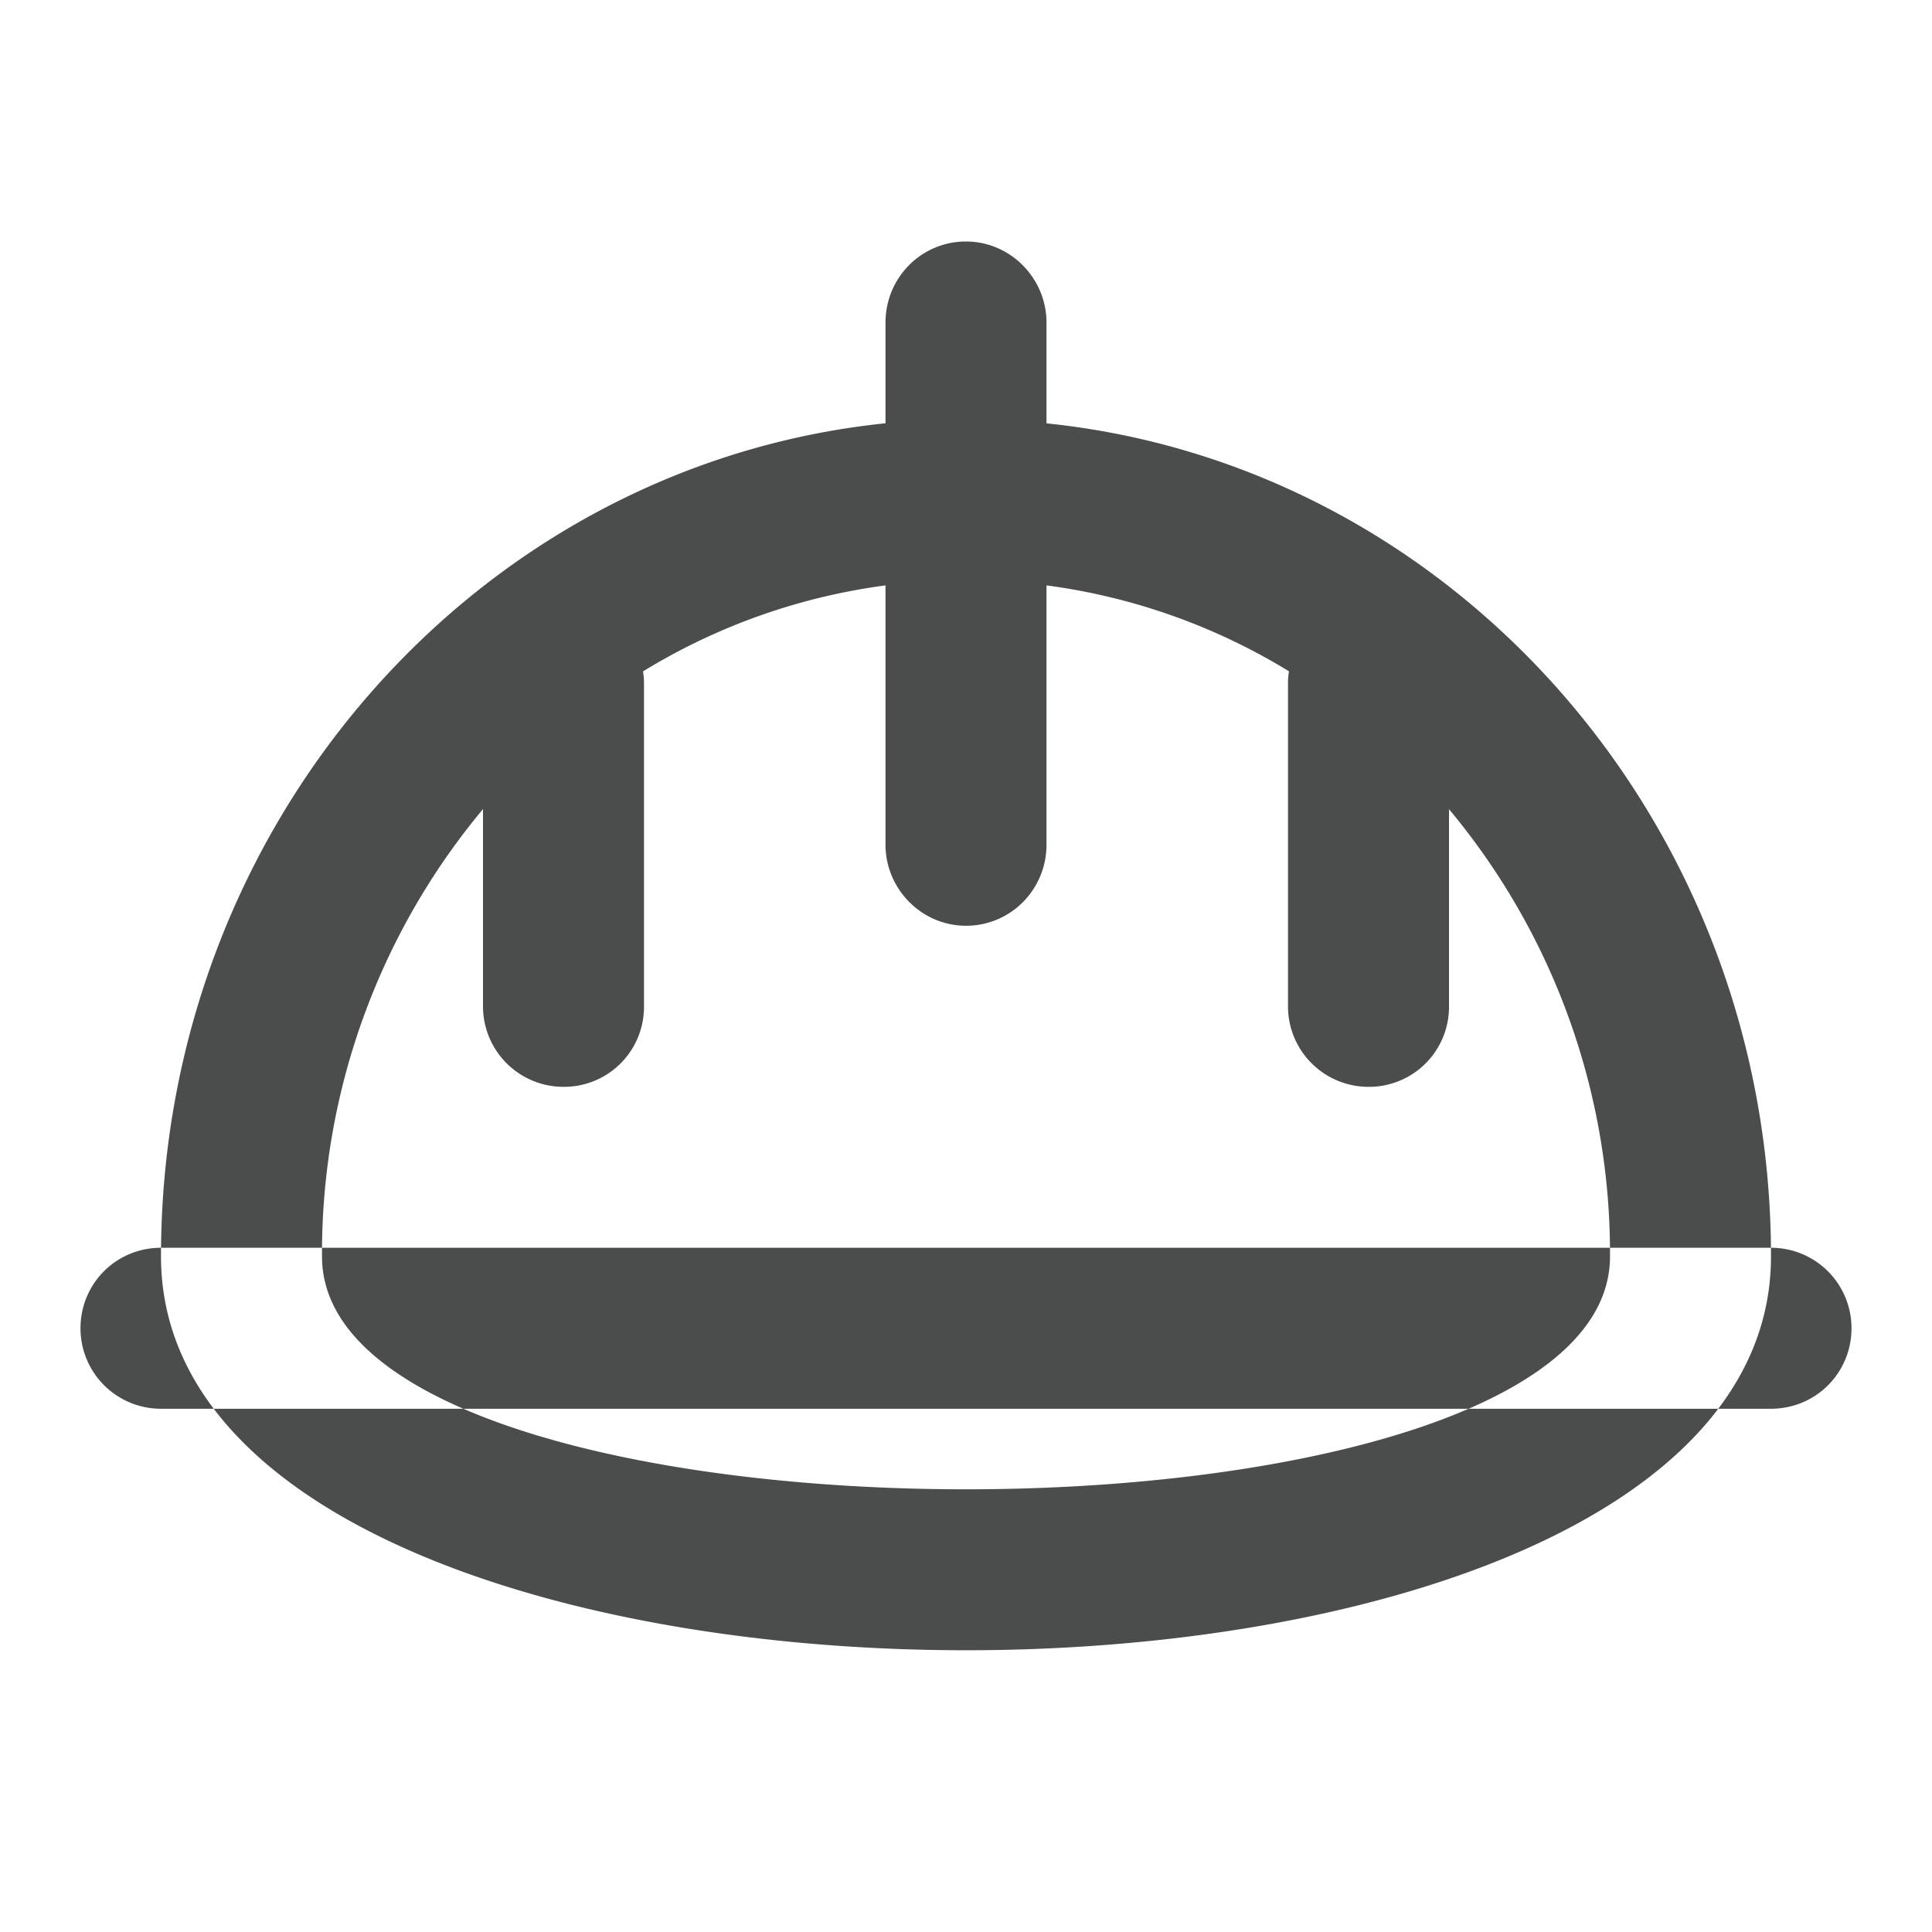 <?xml version="1.0" encoding="UTF-8" standalone="no"?>
<svg
   xmlns:dc="http://purl.org/dc/elements/1.1/"
   xmlns:cc="http://creativecommons.org/ns#"
   xmlns:rdf="http://www.w3.org/1999/02/22-rdf-syntax-ns#"
   xmlns:svg="http://www.w3.org/2000/svg"
   xmlns="http://www.w3.org/2000/svg"
   xmlns:sodipodi="http://sodipodi.sourceforge.net/DTD/sodipodi-0.dtd"
   xmlns:inkscape="http://www.inkscape.org/namespaces/inkscape"
   width="24"
   height="24"
   viewBox="0 0 24 24"
   version="1.1"
   id="svg4"
   sodipodi:docname="icon-technician-report2.svg"
   inkscape:version="0.92.2 (5c3e80d, 2017-08-06)">
  <defs
     id="defs8" />
  <sodipodi:namedview
     pagecolor="#ffffff"
     bordercolor="#666666"
     borderopacity="1"
     objecttolerance="10"
     gridtolerance="10"
     guidetolerance="10"
     inkscape:pageopacity="0"
     inkscape:pageshadow="2"
     inkscape:window-width="1479"
     inkscape:window-height="1227"
     id="namedview6"
     showgrid="false"
     inkscape:zoom="9.8333333"
     inkscape:cx="12"
     inkscape:cy="12"
     inkscape:window-x="4829"
     inkscape:window-y="421"
     inkscape:window-maximized="0"
     inkscape:current-layer="svg4" />
  <path
     d="M16.012 8.339A7.7 7.7 0 0 0 13 7.272v3.22c0 .557-.444 1.008-1 1.008-.552 0-1-.457-1-1.008v-3.22A7.7 7.7 0 0 0 7.988 8.34c.008.05.012.1.012.152v4.018a.993.993 0 0 1-1 .991 1 1 0 0 1-1-.99v-2.46a8.607 8.607 0 0 0-2 5.557c0 3.857 16 3.857 16 0a8.607 8.607 0 0 0-2-5.556v2.458a.993.993 0 0 1-1 .991 1 1 0 0 1-1-.99V8.49c0-.051.004-.102.012-.151zM13 5.259c5.061.521 9 4.963 9 10.348 0 6.524-20 6.524-20 0 0-5.385 3.939-9.827 9-10.349v-1.25C11 3.451 11.444 3 12 3c.552 0 1 .457 1 1.008v1.25zM1 16.5c0-.552.44-1 1.002-1h19.996a.999.999 0 0 1 1.002 1c0 .552-.44 1-1.002 1H2.002A.999.999 0 0 1 1 16.5z"
     fill="#979797"
     fill-rule="evenodd"
     id="path2"
     style="fill:#4b4c4c;fill-opacity:1" />
</svg>
